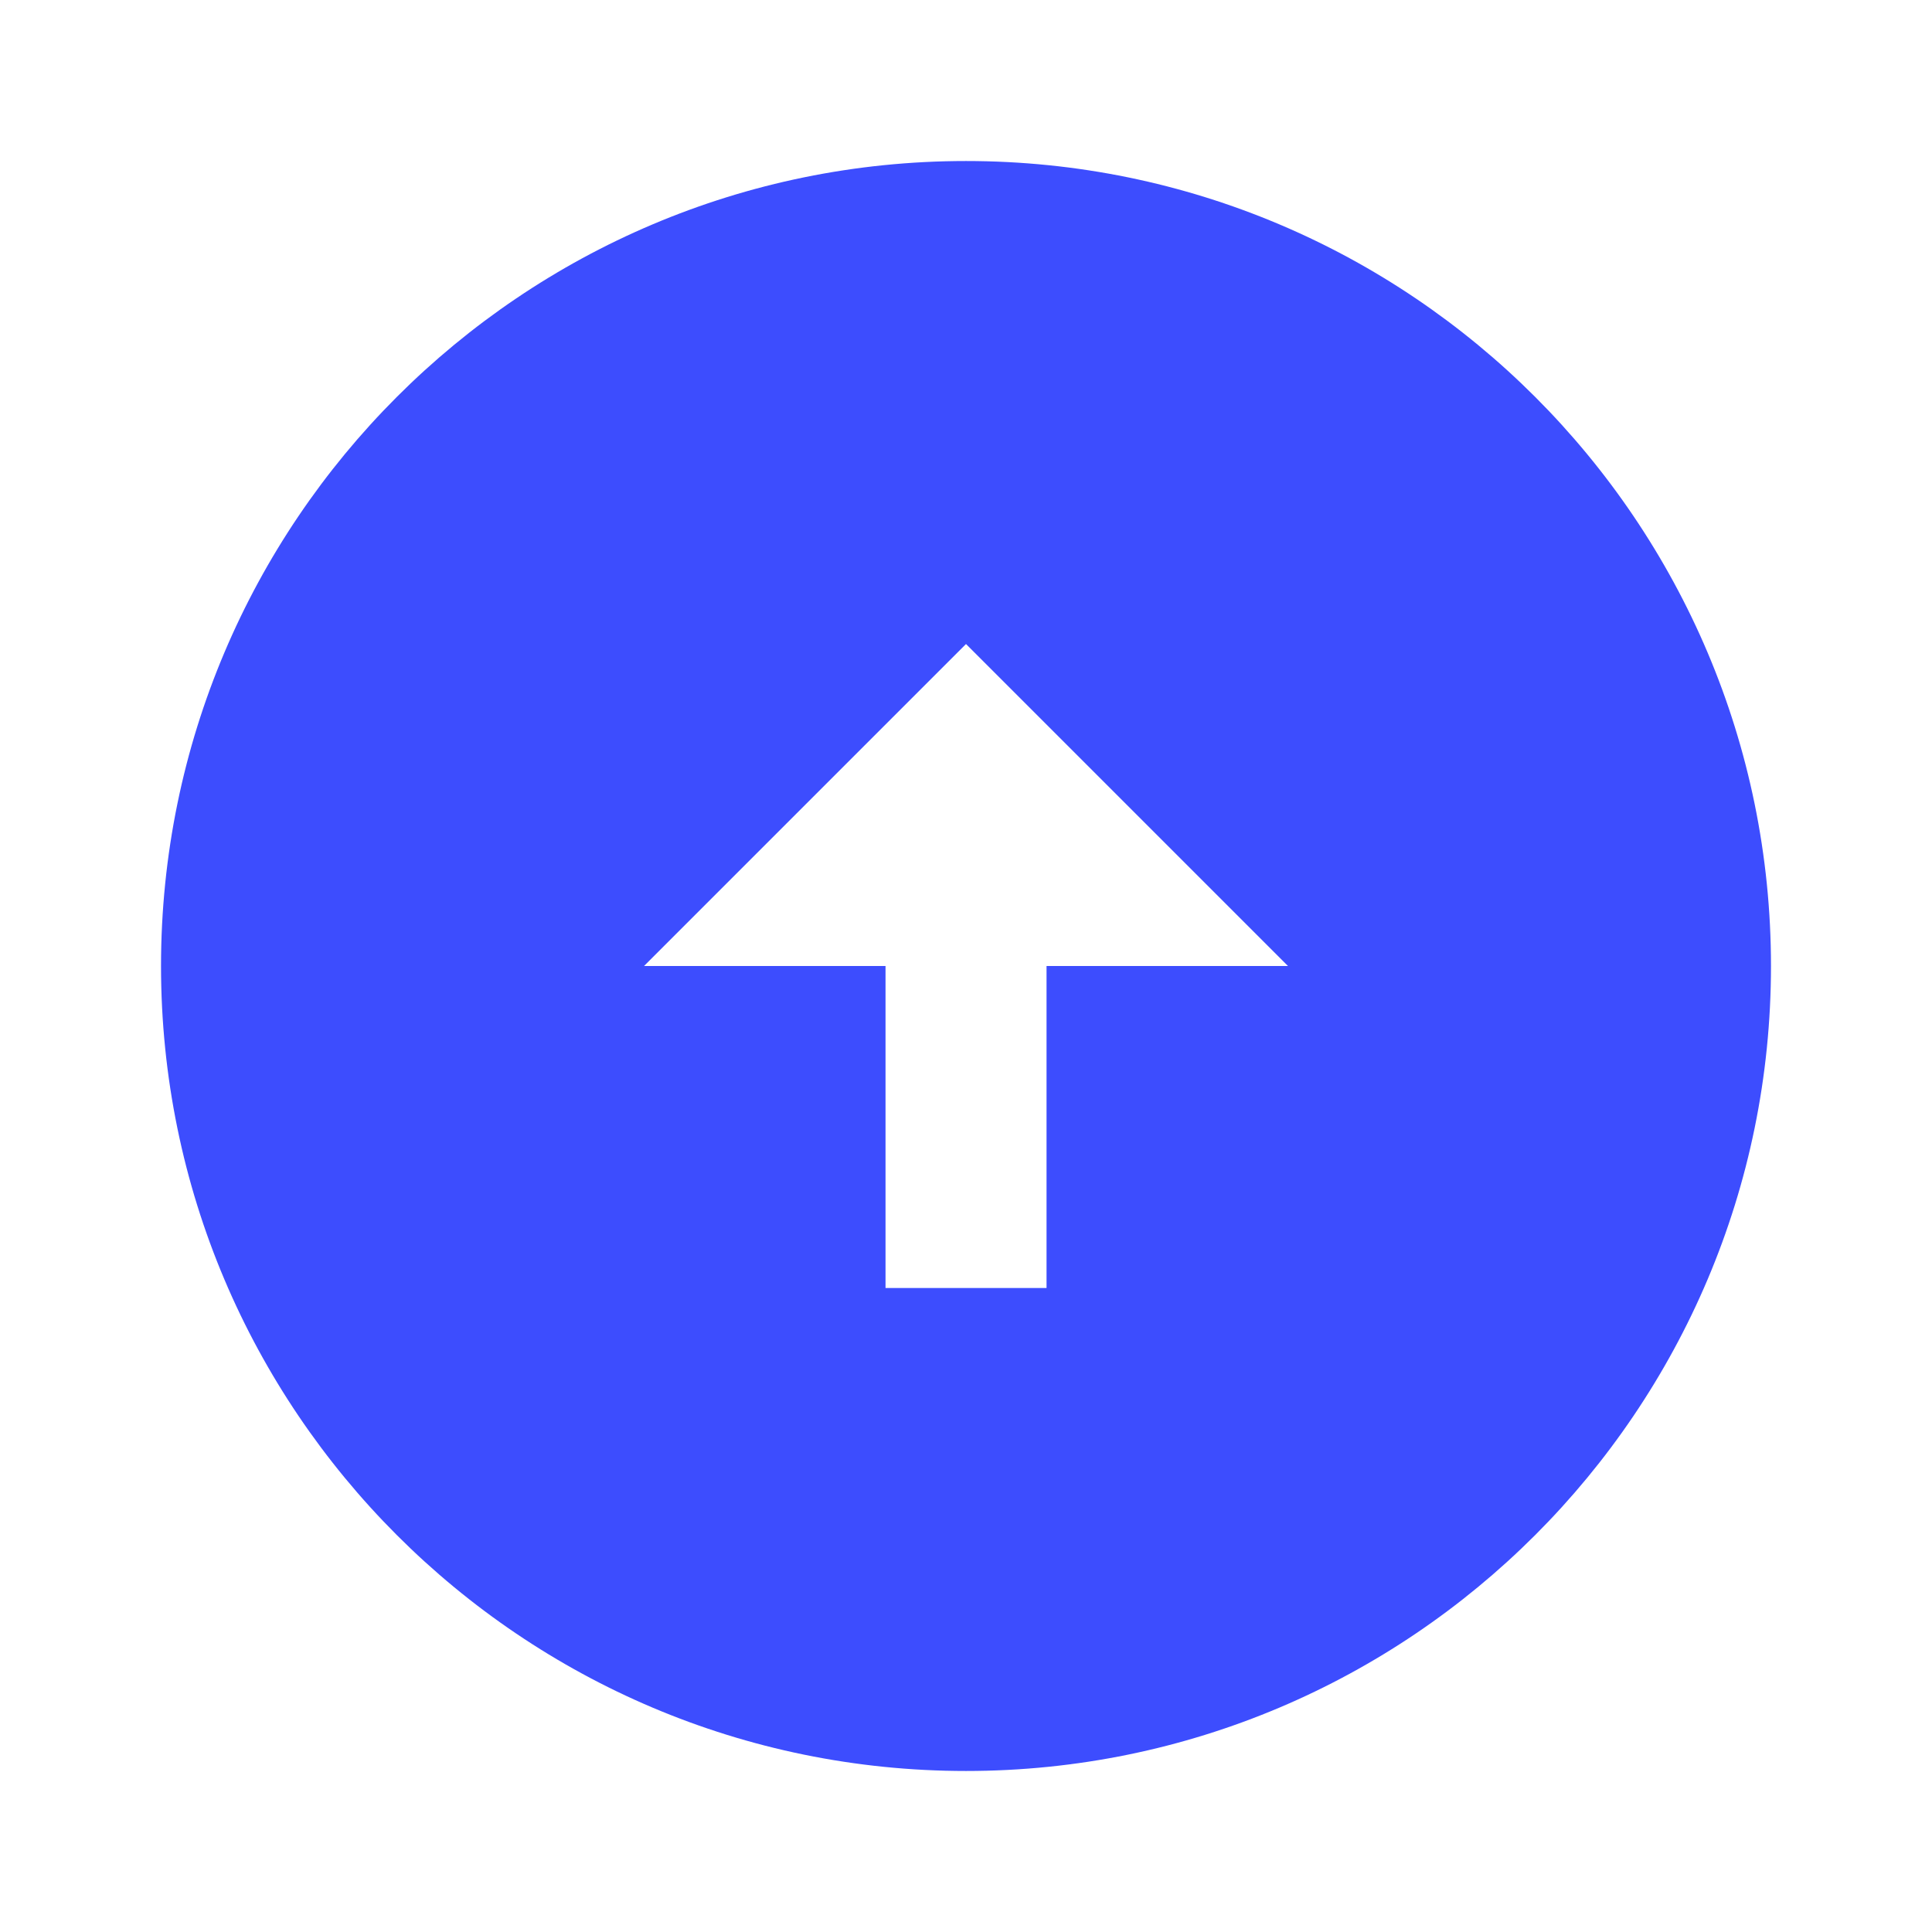 <svg xmlns="http://www.w3.org/2000/svg" viewBox="0 0 32 32" width="36" height="36" style="fill: rgba(61, 77, 254, 1);border-color: rgba(187,187,187,1);border-width: 0px;border-style: solid" filter="none"><path d="M16 2.667c7.36 0 13.333 5.973 13.333 13.333s-5.973 13.333-13.333 13.333-13.333-5.973-13.333-13.333 5.973-13.333 13.333-13.333zM17.333 16h4l-5.333-5.333-5.333 5.333h4v5.333h2.667v-5.333z"></path></svg>